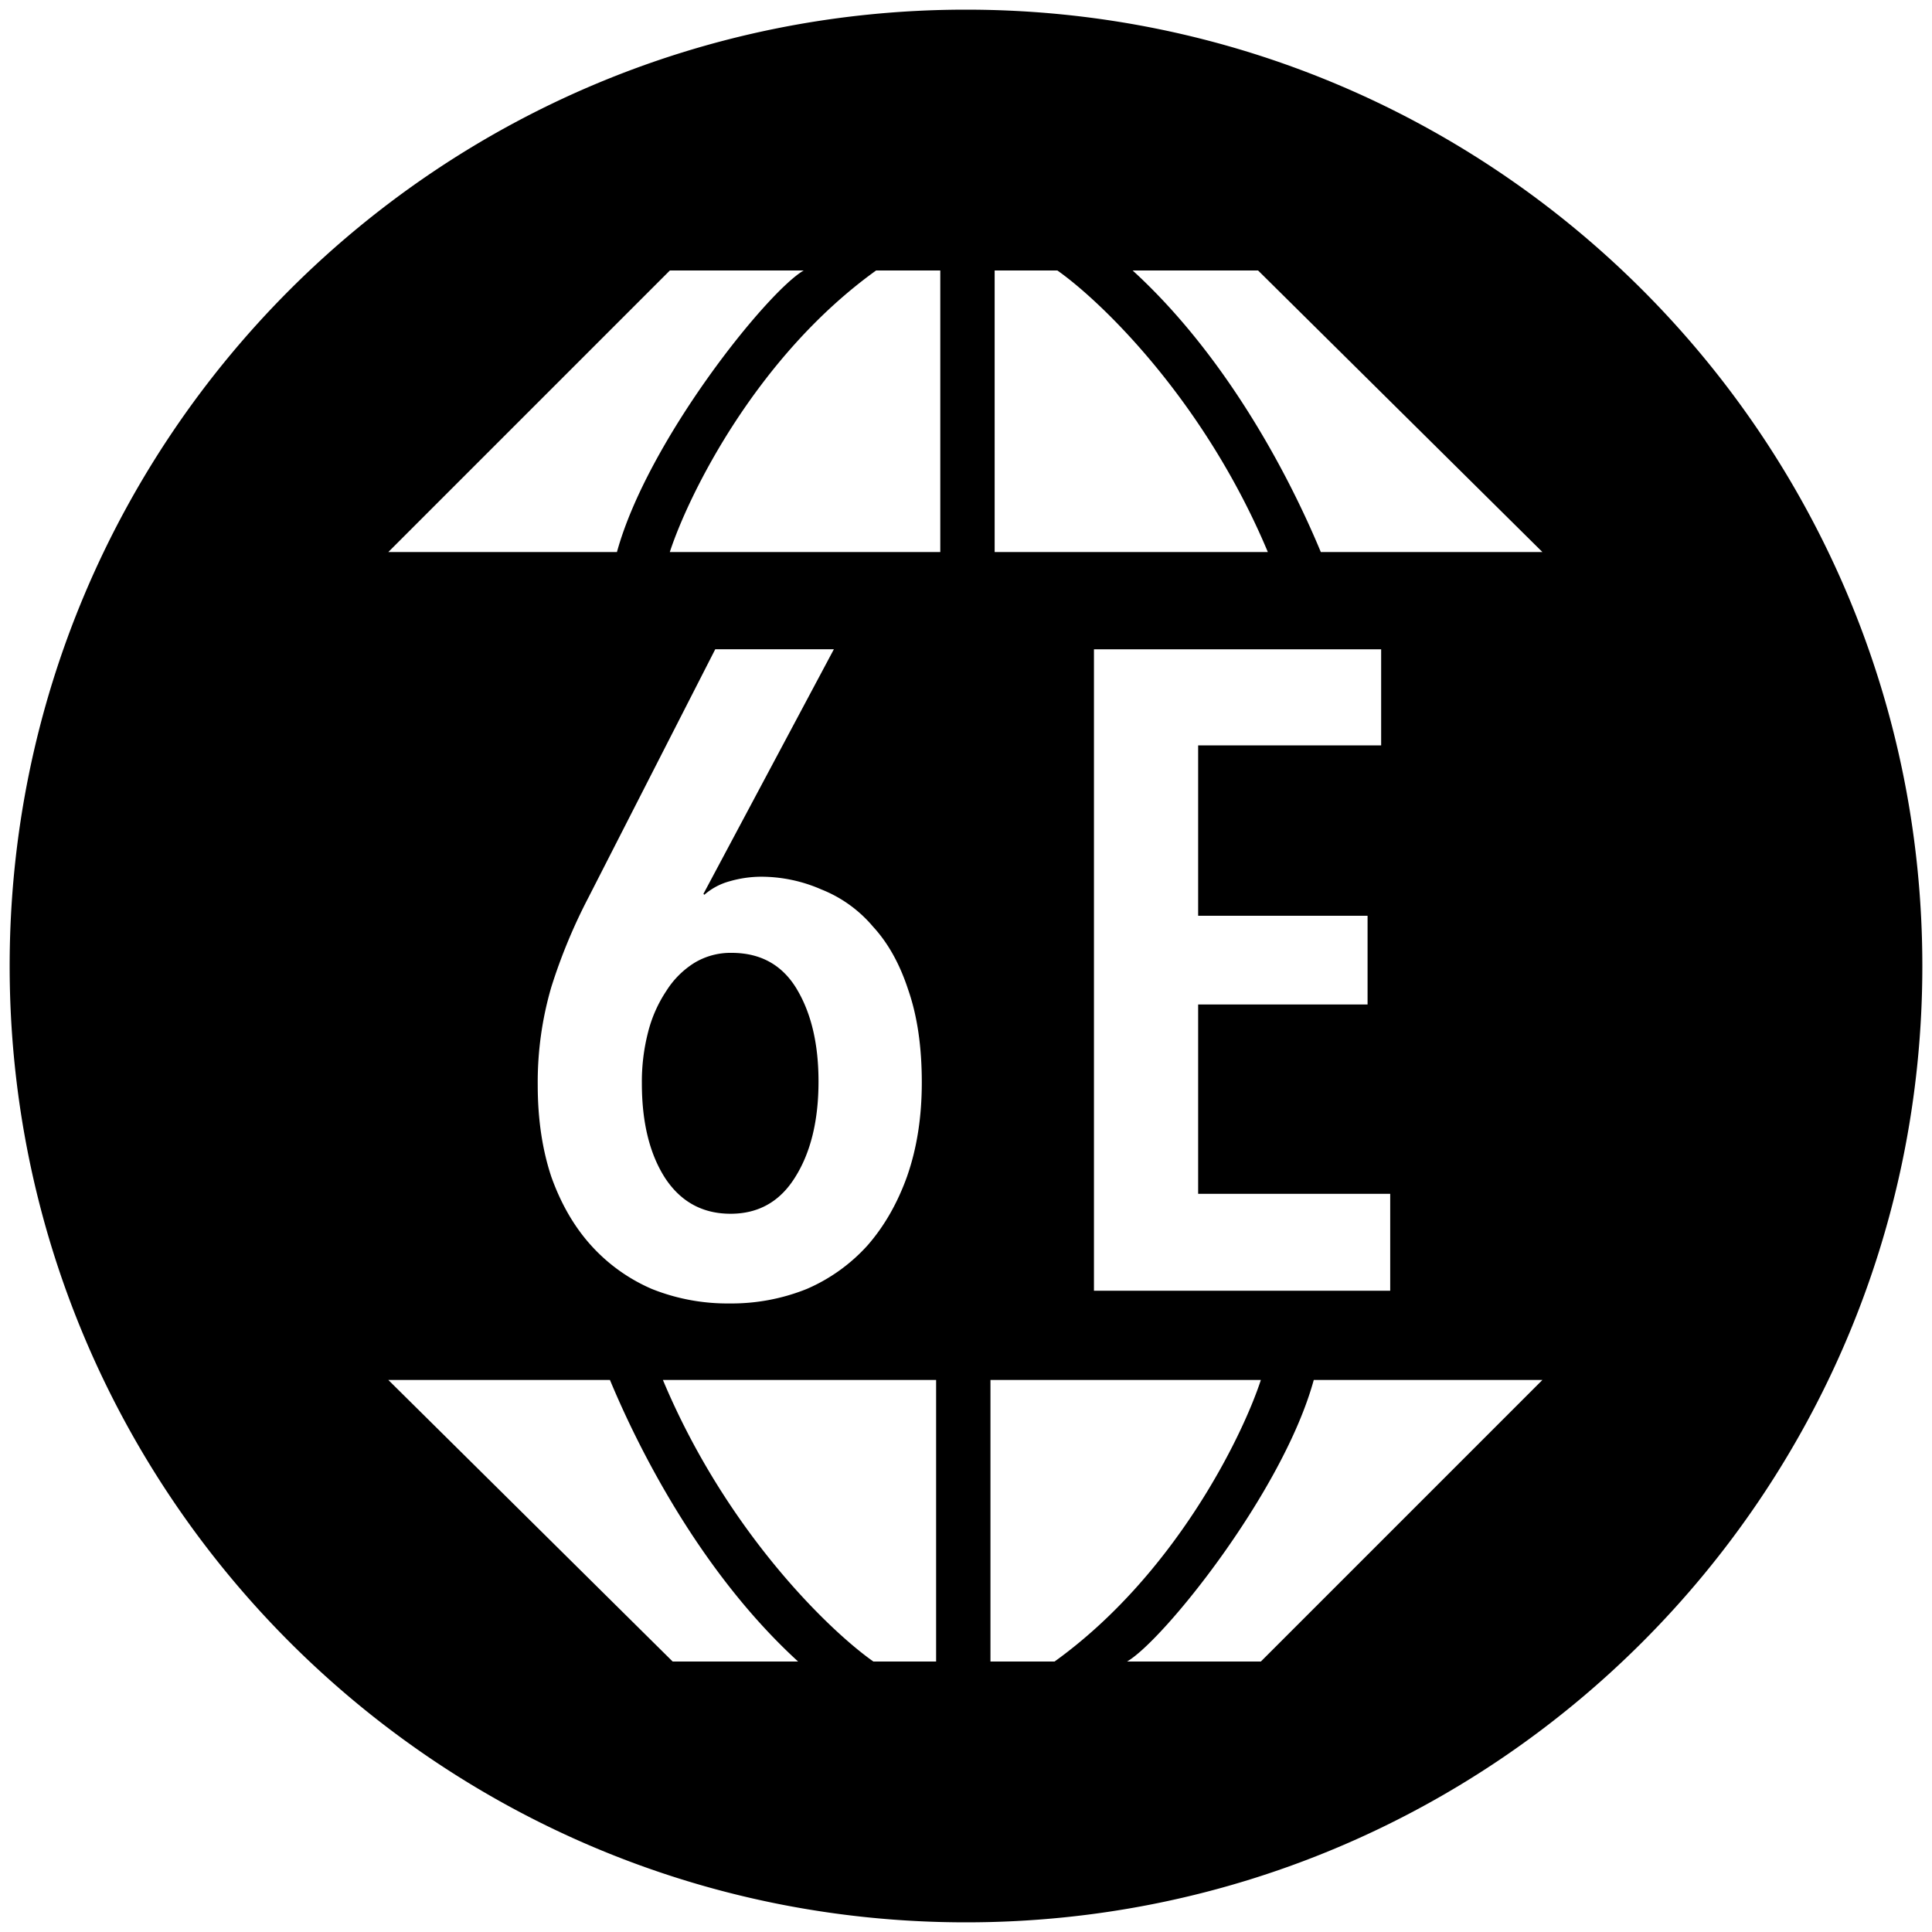 <svg xmlns="http://www.w3.org/2000/svg" viewBox="0 0 1000 1000"><path d="M359.43,498.36a36.075,36.075,0,0,1,19.22-5.16q22.52-.019,33.77,18.74h-.01q11.25,18.769,11.25,47.83,0,30.48-12.19,49.71-11.73,18.75-33.3,18.76T344.42,610q-12.19-18.76-12.19-49.24A102.565,102.565,0,0,1,335.51,534a68.774,68.774,0,0,1,9.38-21.1A45.945,45.945,0,0,1,359.43,498.36ZM995,500c0,273.38-221.62,495-495,495S5,773.38,5,500,226.62,5,500,5,995,226.62,995,500ZM201,285.73H319.33C335.2,228,397.24,150.82,416,140H346.73ZM364.09,462.67l67.52-126.61h-61.4L304.56,464.58A285.249,285.249,0,0,0,285.33,511a175.512,175.512,0,0,0-7,50.65q0,26.25,7,47.36,7.511,21.11,20.64,35.64a90.569,90.569,0,0,0,31.42,22.51,105.261,105.261,0,0,0,40.32,7.5,104.092,104.092,0,0,0,39.87-7.5A90.639,90.639,0,0,0,449,644.65q13.13-15,20.63-36.11h-.01q7.5-21.57,7.5-48.3,0-27.679-7-47.83-6.57-20.16-18.29-32.83a67.4,67.4,0,0,0-26.73-19.22,77.561,77.561,0,0,0-31.42-6.57,59.472,59.472,0,0,0-16,2.35,32.988,32.988,0,0,0-13.13,7ZM413.1,860c-46.74-42.71-79.36-102.45-97.39-145.73H201L348.17,860Zm71.43-145.73H343.12C376,792.76,429.46,844.13,452.06,860h32.47ZM486.69,140H453.47c-61.78,44.44-96.92,115.67-106.78,145.73h140Zm28.14,145.73h141.4C623.33,207.24,569.9,155.87,547.29,140H514.83ZM620.16,474V385.8h94.72V336.09H566.23v332H719.57V617.92H620.16v-98h87.69V474Zm32.46,240.27H512.66V860h33.19C607.6,815.56,642.76,744.33,652.62,714.27Zm145.73,0H680C664.17,772,602.12,849.18,583.36,860h69.26Zm0-428.54L651.18,140H586.25c46.75,42.73,79.4,102.45,97.4,145.73Z"/></svg>